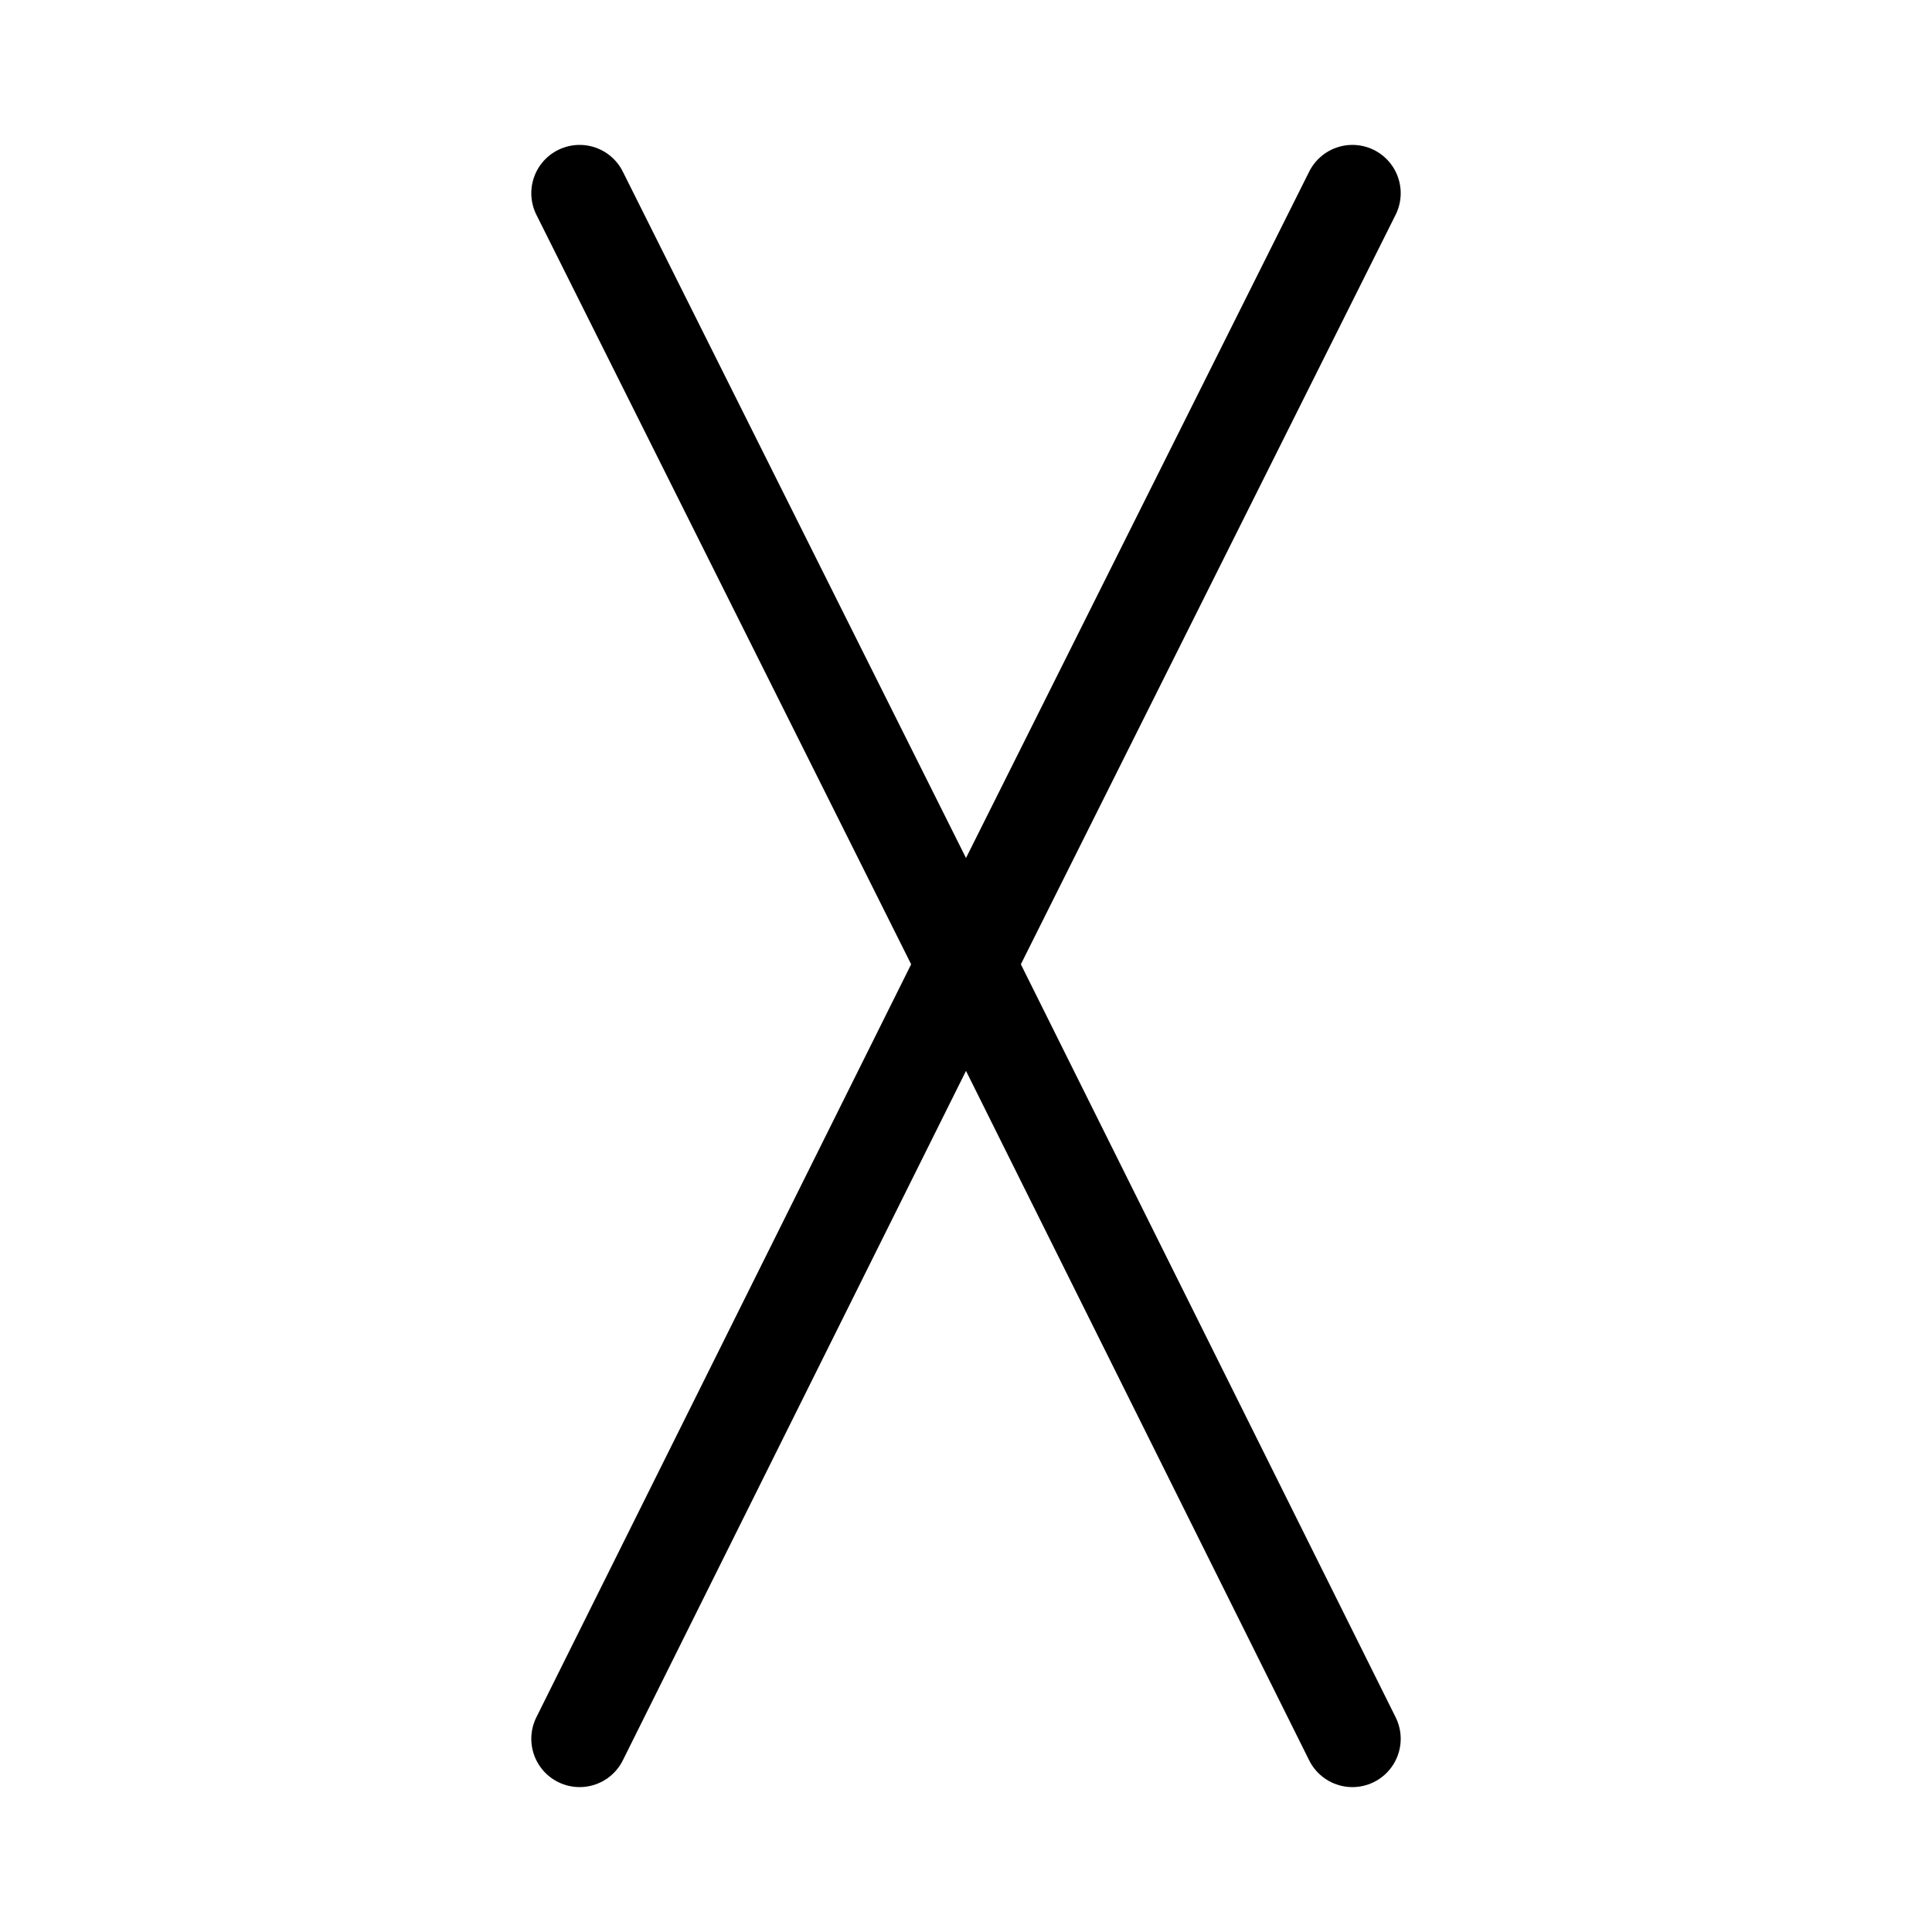 <?xml version="1.0" encoding="UTF-8" standalone="no"?>
<!DOCTYPE svg PUBLIC "-//W3C//DTD SVG 1.1//EN" "http://www.w3.org/Graphics/SVG/1.1/DTD/svg11.dtd">
<svg width="1000.00" height="1000.00" viewBox="0.00 0.00 1000.00 1000.00" xmlns="http://www.w3.org/2000/svg" xmlns:xlink="http://www.w3.org/1999/xlink">
<g stroke-linecap="round" id="Layer_2">
<path d="M500.00,500.00 L700.00,100.00" fill="none" stroke="rgb(0, 0, 0)" stroke-width="50.00" stroke-opacity="1.00" stroke-linejoin="round"/>
<path d="M500.00,500.00 L300.00,100.00" fill="none" stroke="rgb(0, 0, 0)" stroke-width="50.00" stroke-opacity="1.00" stroke-linejoin="round"/>
<path d="M500.00,498.18 L300.00,900.00" fill="none" stroke="rgb(0, 0, 0)" stroke-width="50.00" stroke-opacity="1.00" stroke-linejoin="round"/>
<path d="M500.00,498.18 L700.00,900.00" fill="none" stroke="rgb(0, 0, 0)" stroke-width="50.00" stroke-opacity="1.00" stroke-linejoin="round"/>
</g>
</svg>
